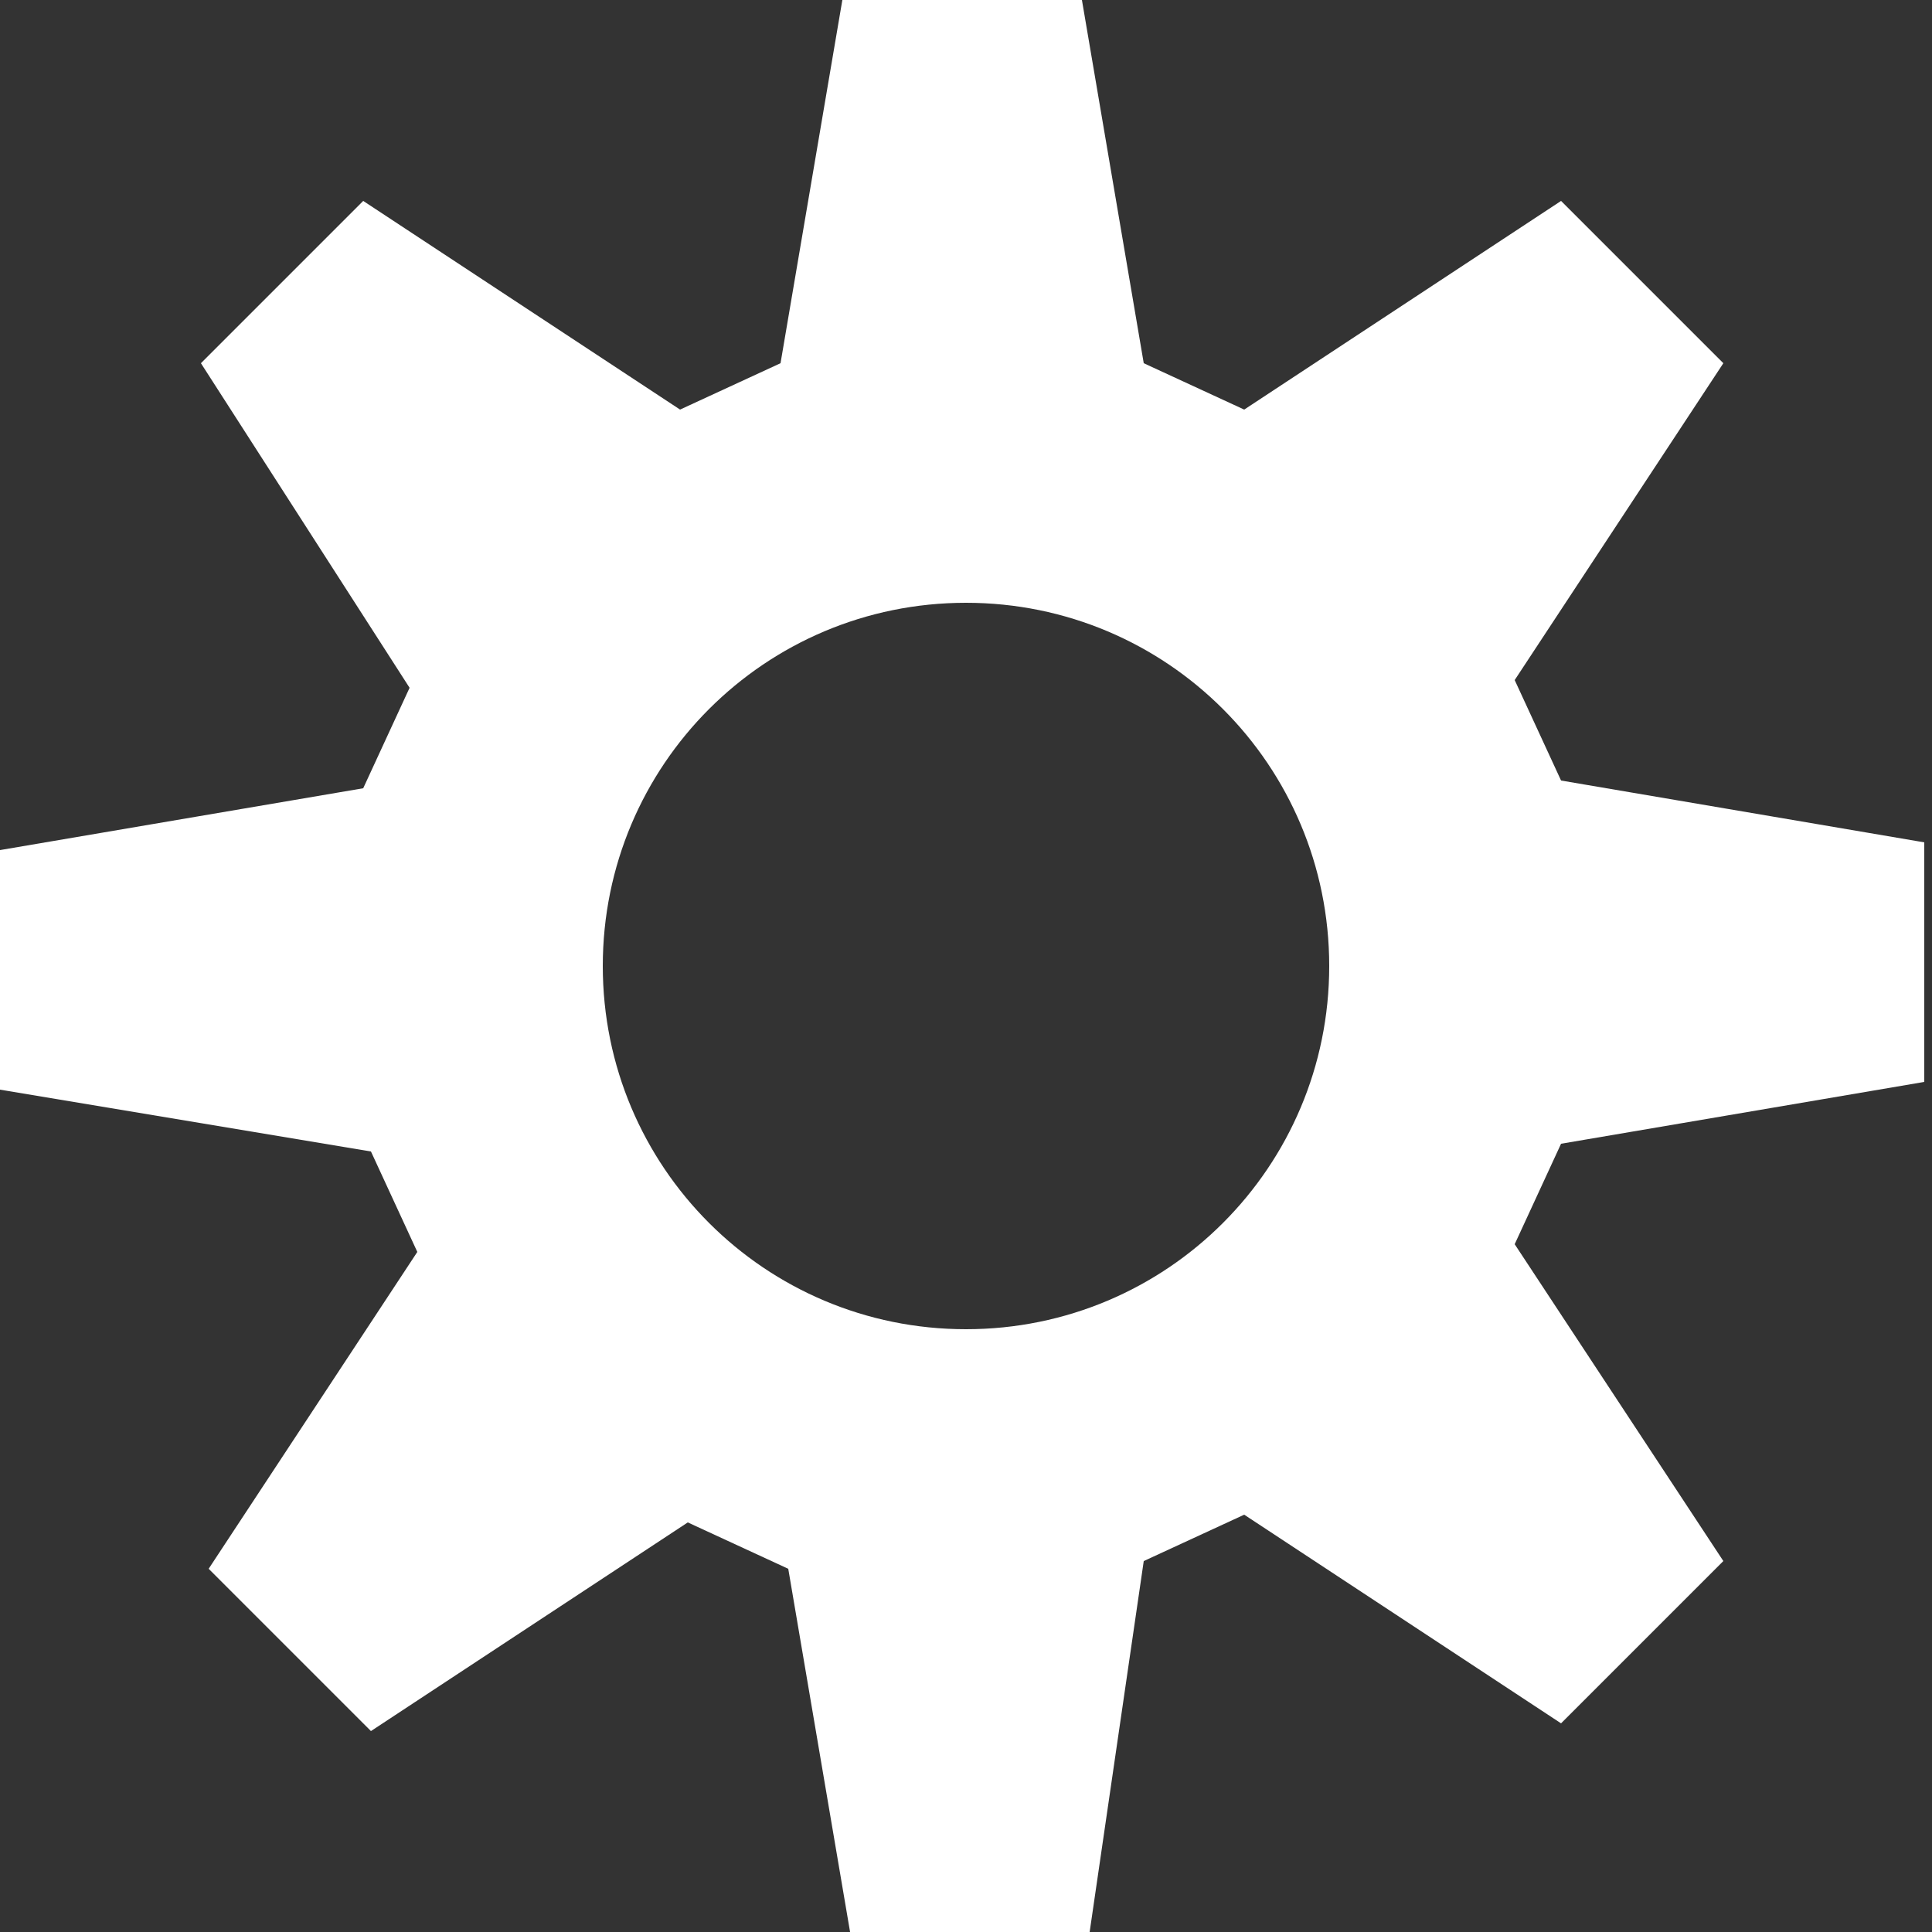 <svg version="1.1" xmlns="http://www.w3.org/2000/svg" xmlns:xlink="http://www.w3.org/1999/xlink" x="0px" y="0px"
	 viewBox="0 0 25 25" style="enable-background:new 0 0 25 25;" xml:space="preserve" width="25" height="25">
<rect x="0" y="0" width="25" height="25" fill="#333333" stroke="none"/>
<style type="text/css">
	.st0{opacity:0;}
	.st1{fill:#ED2224;}
	.st2{fill:none;}
	.st3{fill:#ffffff;}
</style>
<g class="st0">
	<path class="st1" d="M12.5,3.9c-4.7,0-8.6,3.8-8.6,8.6s3.8,8.6,8.6,8.6s8.6-3.8,8.6-8.6S17.2,3.9,12.5,3.9 M12.5,7.8
		c2.6,0,4.7,2.1,4.7,4.7s-2.1,4.7-4.7,4.7s-4.7-2.1-4.7-4.7S9.9,7.8,12.5,7.8"/>
	<path class="st1" d="M10.9,0h3.1l1.6,6.3H9.4L10.9,0z M10.9,25h3.1l1.6-6.3H9.4L10.9,25z"/>
	<path class="st1" d="M20.2,2.6l2.2,2.2l-3.3,5.5l-4.4-4.4L20.2,2.6z M2.6,20.2l2.2,2.2l5.5-3.3l-4.4-4.4L2.6,20.2z"/>
	<path class="st1" d="M25,10.9v3.1l-6.3,1.6V9.4L25,10.9z M0,10.9v3.1l6.3,1.6V9.4L0,10.9z"/>
	<path class="st1" d="M22.4,20.2l-2.2,2.2l-5.5-3.3l4.4-4.4L22.4,20.2z M4.8,2.6L2.6,4.8l3.3,5.5l4.4-4.4L4.8,2.6z"/>
</g>
<g id="octogon-guide">
	<rect x="4.7" y="4.7" class="st2" width="15.6" height="15.6"/>
	<rect x="4.7" y="4.7" transform="matrix(0.707 -0.707 0.707 0.707 -5.178 12.5)" class="st2" width="15.6" height="15.6"/>
</g>
<g>
	<path class="st3" d="M10.9,0h3.1l0.8,4.7l1.3,0.6l4.1-2.7l2.1,2.1l-2.7,4.1l0.6,1.3l4.7,0.8v3.1l-4.7,0.8l-0.6,1.3l2.7,4.1
		l-2.1,2.1l-4.1-2.7l-1.3,0.6L14.1,25h-3.1l-0.8-4.7l-1.3-0.6l-4.1,2.7l-2.1-2.1l2.7-4.1l-0.6-1.3L0,14.1v-3.1l4.7-0.8l0.6-1.3
		L2.6,4.7l2.1-2.1l4.1,2.7l1.3-0.6L10.9,0z M12.5,7.8c-2.6,0-4.7,2.1-4.7,4.7s2.1,4.7,4.7,4.7s4.7-2.1,4.7-4.7S15.1,7.8,12.5,7.8"/>
</g>
</svg>
